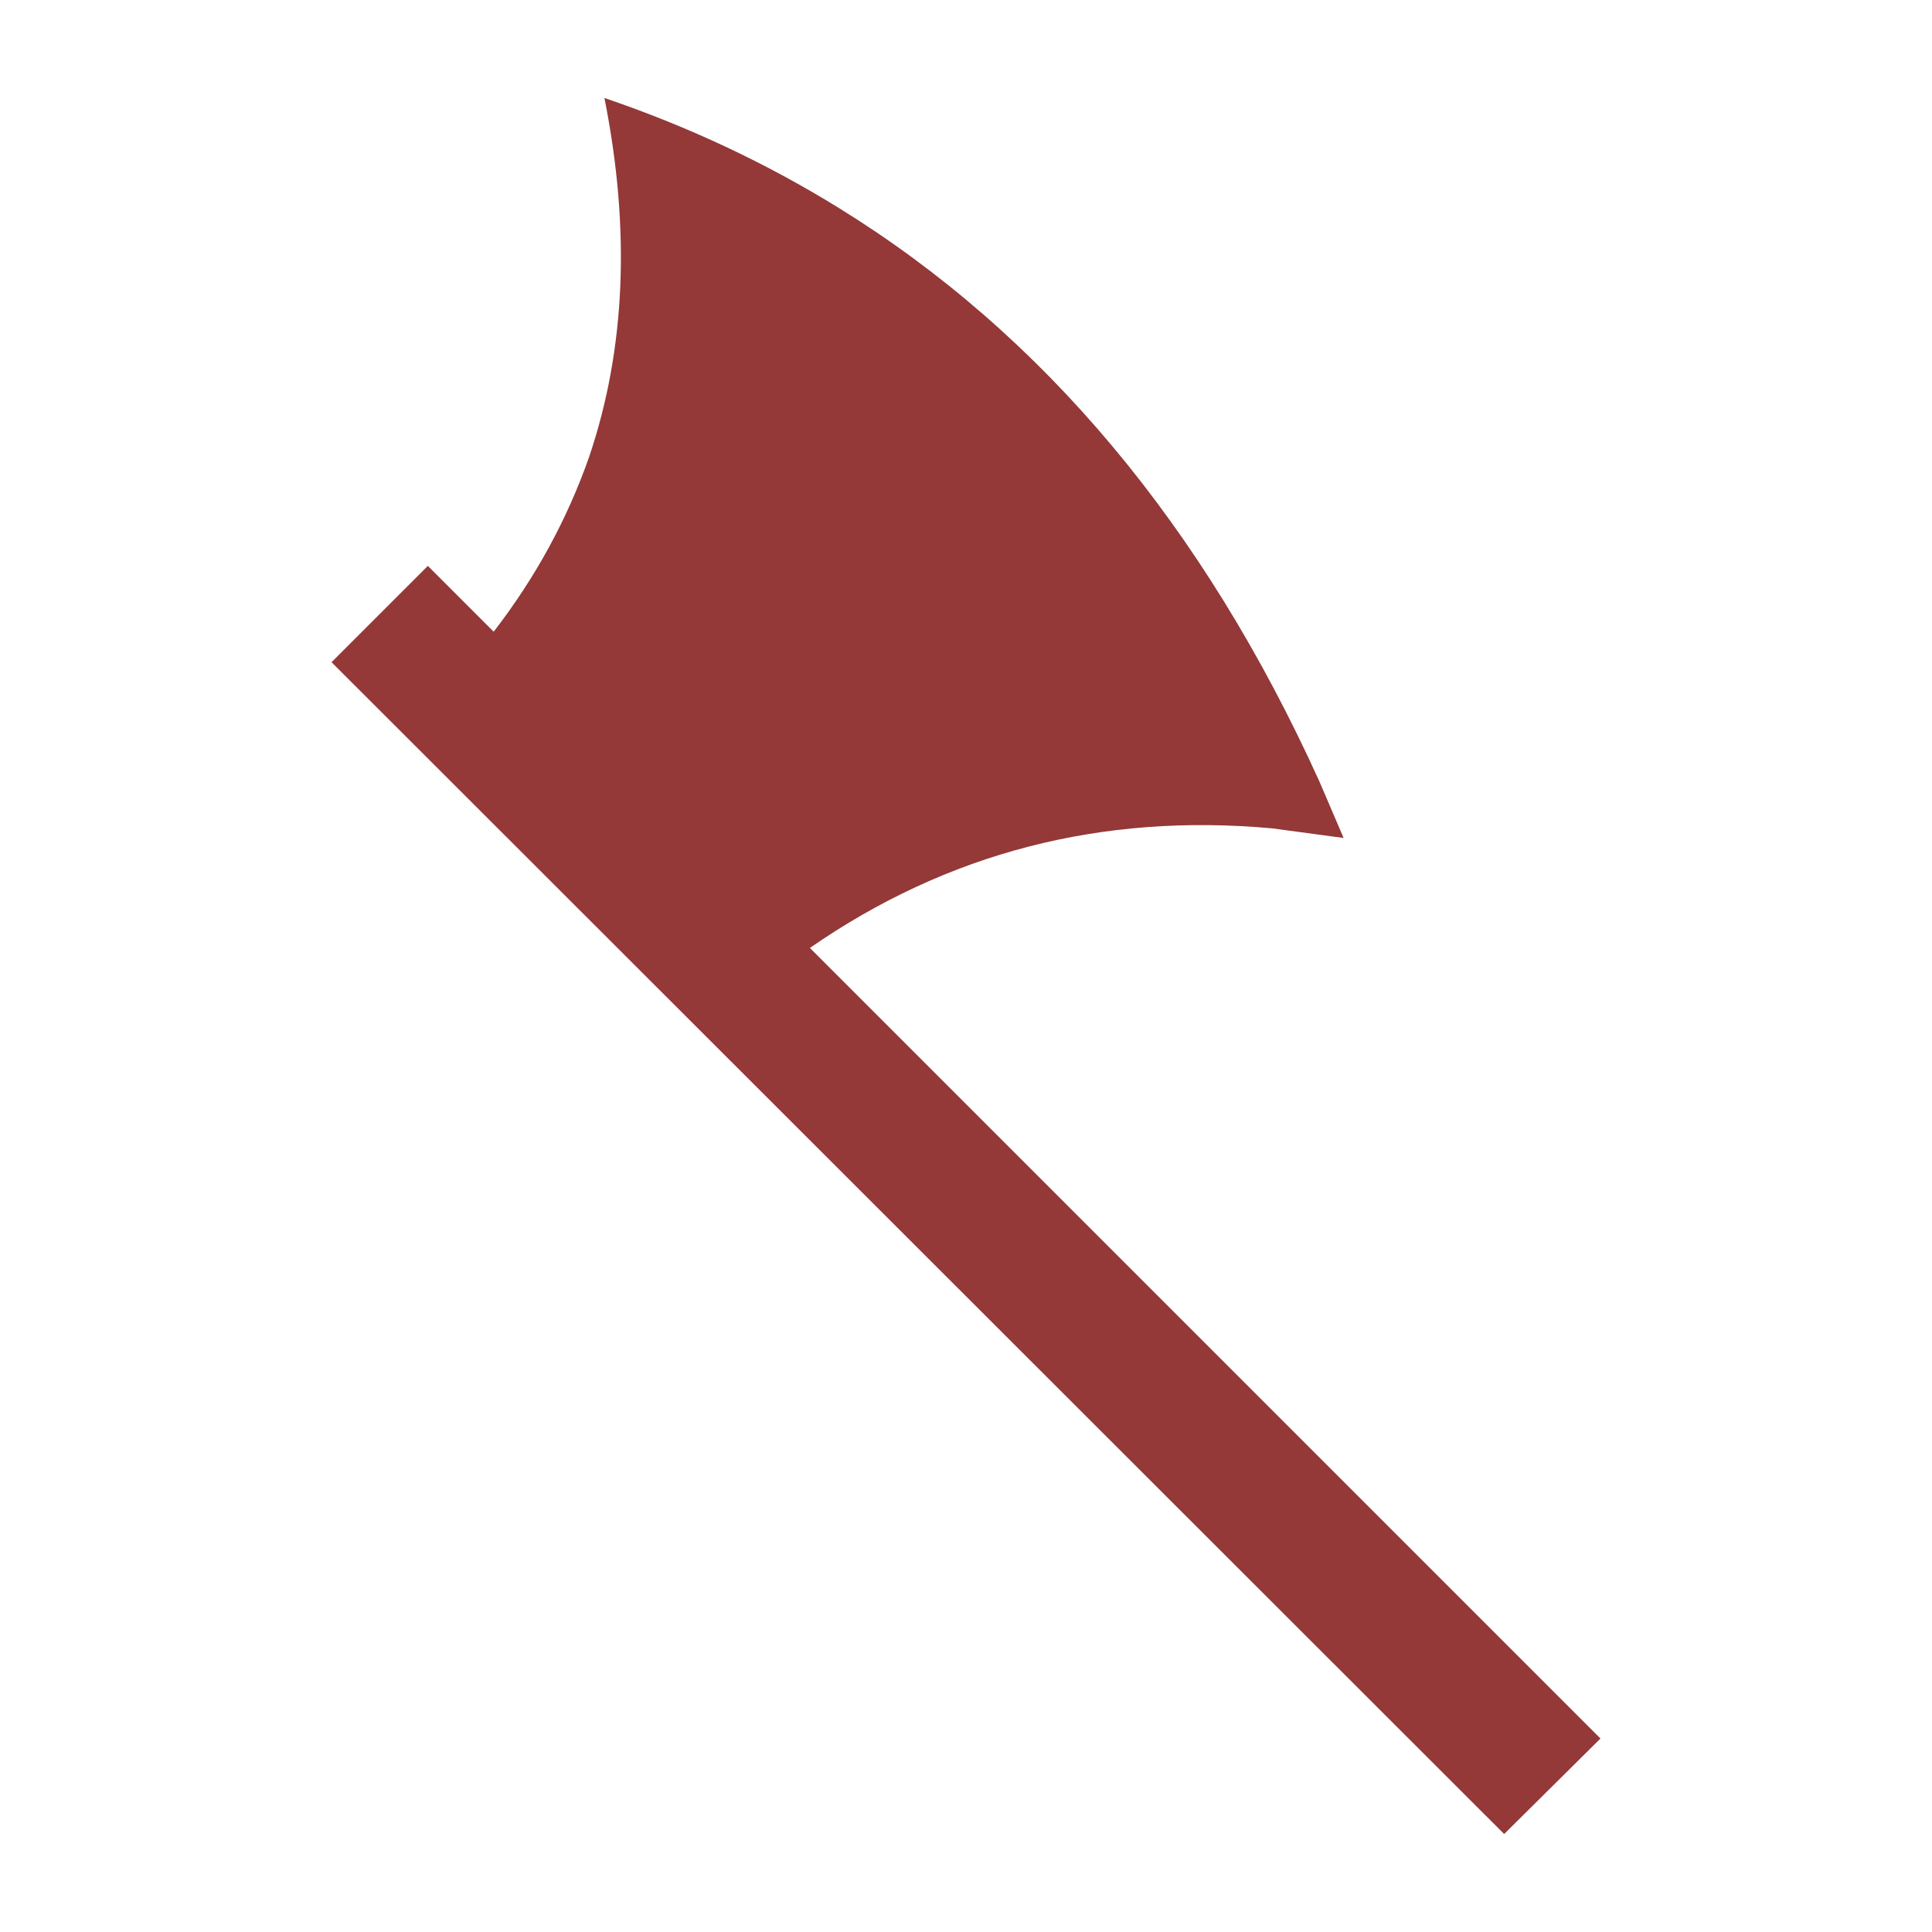 <?xml version="1.0" encoding="UTF-8" standalone="no"?>
<!-- Created with Inkscape (http://www.inkscape.org/) -->

<svg
   width="512"
   height="512"
   viewBox="0 0 512 512"
   version="1.1"
   id="svg1"
   inkscape:version="1.3.2 (091e20e, 2023-11-25, custom)"
   sodipodi:docname="woodaxe.svg"
   xmlns:inkscape="http://www.inkscape.org/namespaces/inkscape"
   xmlns:sodipodi="http://sodipodi.sourceforge.net/DTD/sodipodi-0.dtd"
   xmlns="http://www.w3.org/2000/svg"
   xmlns:svg="http://www.w3.org/2000/svg">
  <sodipodi:namedview
     id="namedview1"
     pagecolor="#ffffff"
     bordercolor="#000000"
     borderopacity="0.25"
     inkscape:showpageshadow="2"
     inkscape:pageopacity="0.0"
     inkscape:pagecheckerboard="0"
     inkscape:deskcolor="#d1d1d1"
     inkscape:document-units="px"
     inkscape:zoom="0.78710938"
     inkscape:cx="189.30025"
     inkscape:cy="174.68983"
     inkscape:window-width="1920"
     inkscape:window-height="1017"
     inkscape:window-x="1042"
     inkscape:window-y="276"
     inkscape:window-maximized="1"
     inkscape:current-layer="layer1" />
  <defs
     id="defs1" />
  <g
     inkscape:label="Layer 1"
     inkscape:groupmode="layer"
     id="layer1">
    <g
       transform="matrix(0.445,0,0,0.445,181.38,26.2)"
       id="g4" />
    <g
       transform="matrix(4.254,0,0,4.254,41.705,-0.197)"
       id="g4-8">
      <path
         d="m 72.4,48.75 1.5,3.5 -4.45,-0.6 Q 53.5,50.2 40.65,59.1 l 49.25,49.25 -6,5.95 -73.05,-73 6,-6 4.1,4.1 q 3.9,-5.05 5.95,-10.9 3.4,-10.05 0.95,-22.35 7.8,2.65 14.6,6.85 19.1,11.8 29.95,35.75"
         fill="#ffffff"
         fill-rule="evenodd"
         stroke="none"
         id="path2"
         style="fill:#943838" />
    </g>
  </g>
</svg>
